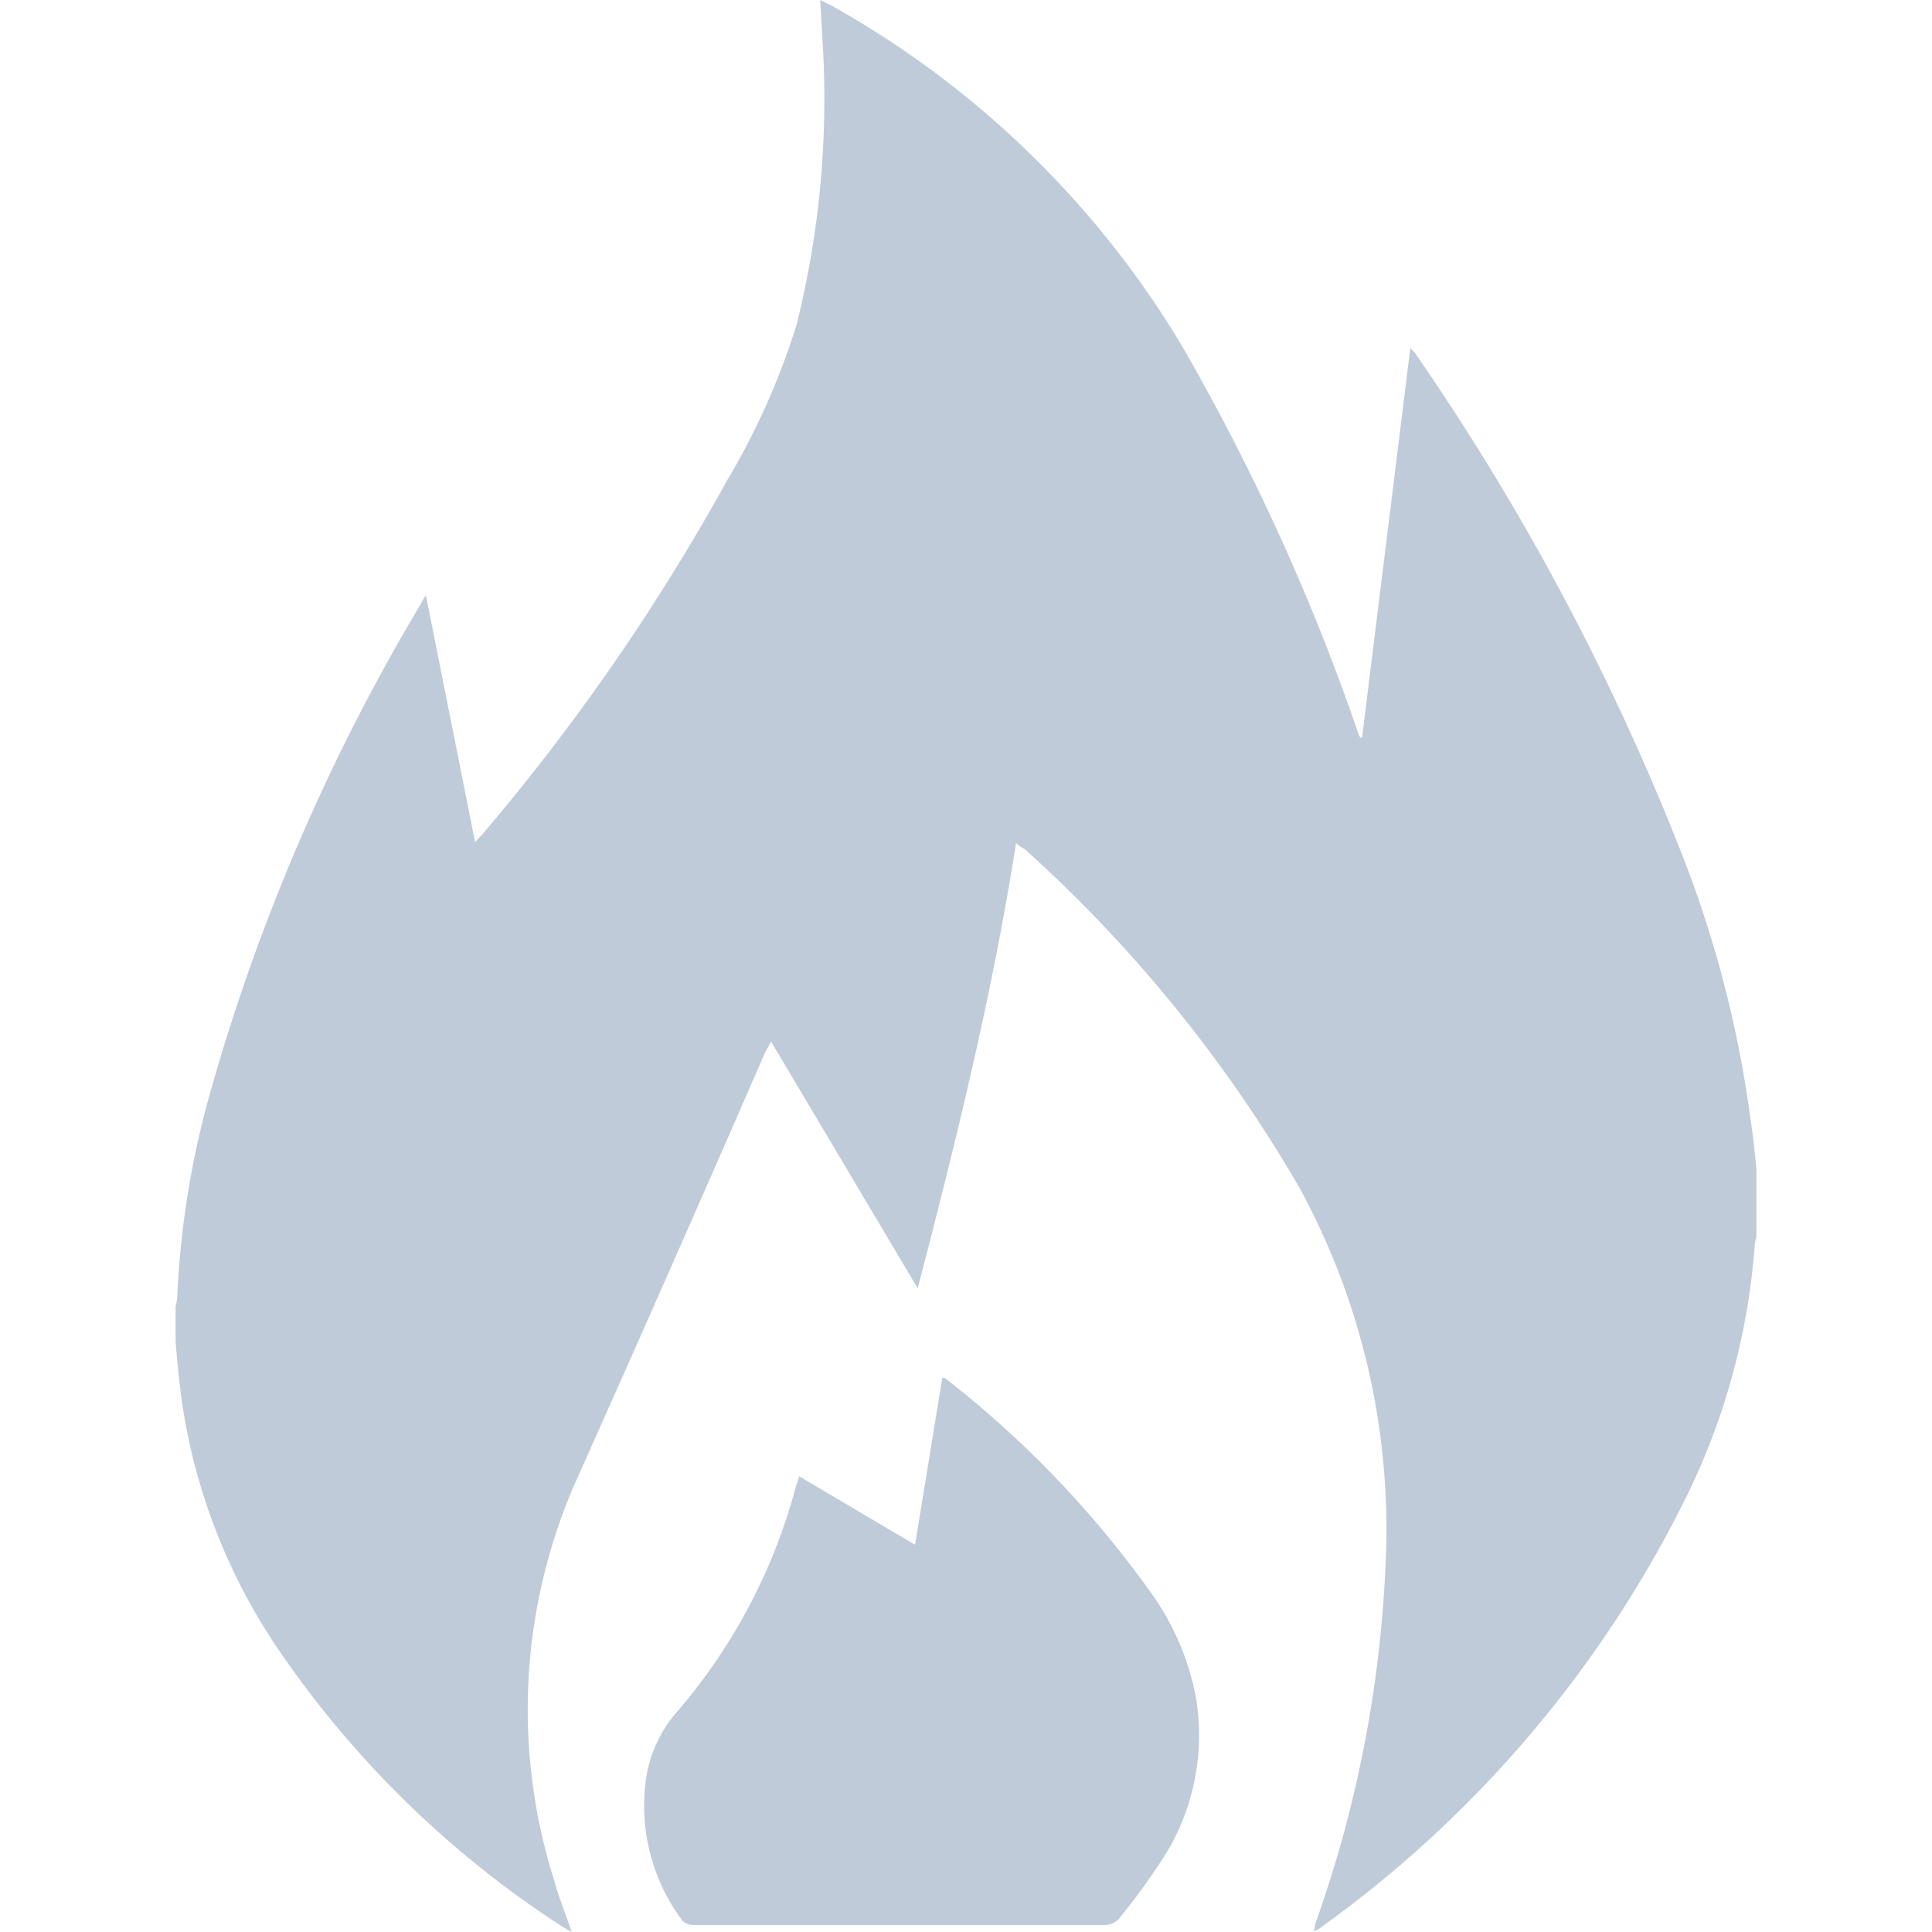 <?xml version="1.0" standalone="no"?><!DOCTYPE svg PUBLIC "-//W3C//DTD SVG 1.1//EN" "http://www.w3.org/Graphics/SVG/1.1/DTD/svg11.dtd"><svg t="1576077165640" class="icon" viewBox="0 0 1024 1024" version="1.1" xmlns="http://www.w3.org/2000/svg" p-id="44884" xmlns:xlink="http://www.w3.org/1999/xlink" width="200" height="200"><defs><style type="text/css"></style></defs><path d="M927.65 592.058a602.391 602.391 0 0 0-37.235-141.963 1304.576 1304.576 0 0 0-140.102-262.517c-0.466-0.93-1.397-1.396-2.793-3.258l-25.6 206.662h-0.93a19.456 19.456 0 0 1-1.863-4.655 1172.945 1172.945 0 0 0-92.625-202.938A502.132 502.132 0 0 0 441.25 3.26L434.735 0l1.396 24.67a492.265 492.265 0 0 1-13.964 147.548 384.047 384.047 0 0 1-36.77 82.386A1138.688 1138.688 0 0 1 256.464 441.25c-0.93 1.396-2.327 2.327-4.654 5.12l-26.066-130.793a29.882 29.882 0 0 0-2.792 4.655 1071.337 1071.337 0 0 0-112.175 261.12A472.53 472.53 0 0 0 94.022 686.08a23.599 23.599 0 0 1-0.931 6.05v19.55c0.93 10.24 1.862 20.48 3.258 30.72a314.368 314.368 0 0 0 53.993 135.913 531.27 531.27 0 0 0 148.48 143.36c0.93 0.465 2.327 1.396 4.189 2.327-3.258-9.775-6.982-18.618-9.31-27.462a299.473 299.473 0 0 1 12.103-212.713q50.269-112.407 99.607-225.745c0.93-1.862 1.862-3.258 3.258-6.05L486.4 682.821c20.48-78.662 39.564-155.927 52.13-235.986a21.504 21.504 0 0 0 4.655 3.259A741.376 741.376 0 0 1 688.873 629.76a377.856 377.856 0 0 1 45.614 196.887 648.937 648.937 0 0 1-37.236 192.698 23.599 23.599 0 0 1-0.931 4.19 11.962 11.962 0 0 0 2.327-0.931 617.379 617.379 0 0 0 195.491-229.935 363.055 363.055 0 0 0 35.84-131.724 16.71 16.71 0 0 1 0.931-5.12v-36.77c-0.93-8.844-1.862-18.153-3.258-26.997z m0 0L608.816 842.473a543.697 543.697 0 0 0-107.52-111.71 2.793 2.793 0 0 0-1.862-0.465l-14.43 88.437c-21.41-12.568-40.96-24.204-61.44-36.306-0.465 2.327-1.396 4.19-1.861 6.051a301.708 301.708 0 0 1-62.371 118.225 69.818 69.818 0 0 0-16.756 34.91 101.702 101.702 0 0 0 19.083 76.334 7.727 7.727 0 0 0 5.586 2.327h218.763a9.914 9.914 0 0 0 6.982-3.258 342.063 342.063 0 0 0 26.066-36.305 121.297 121.297 0 0 0 14.894-80.524 139.636 139.636 0 0 0-25.134-57.716z m0 0" p-id="44885" fill="#bfcbd9"></path></svg>